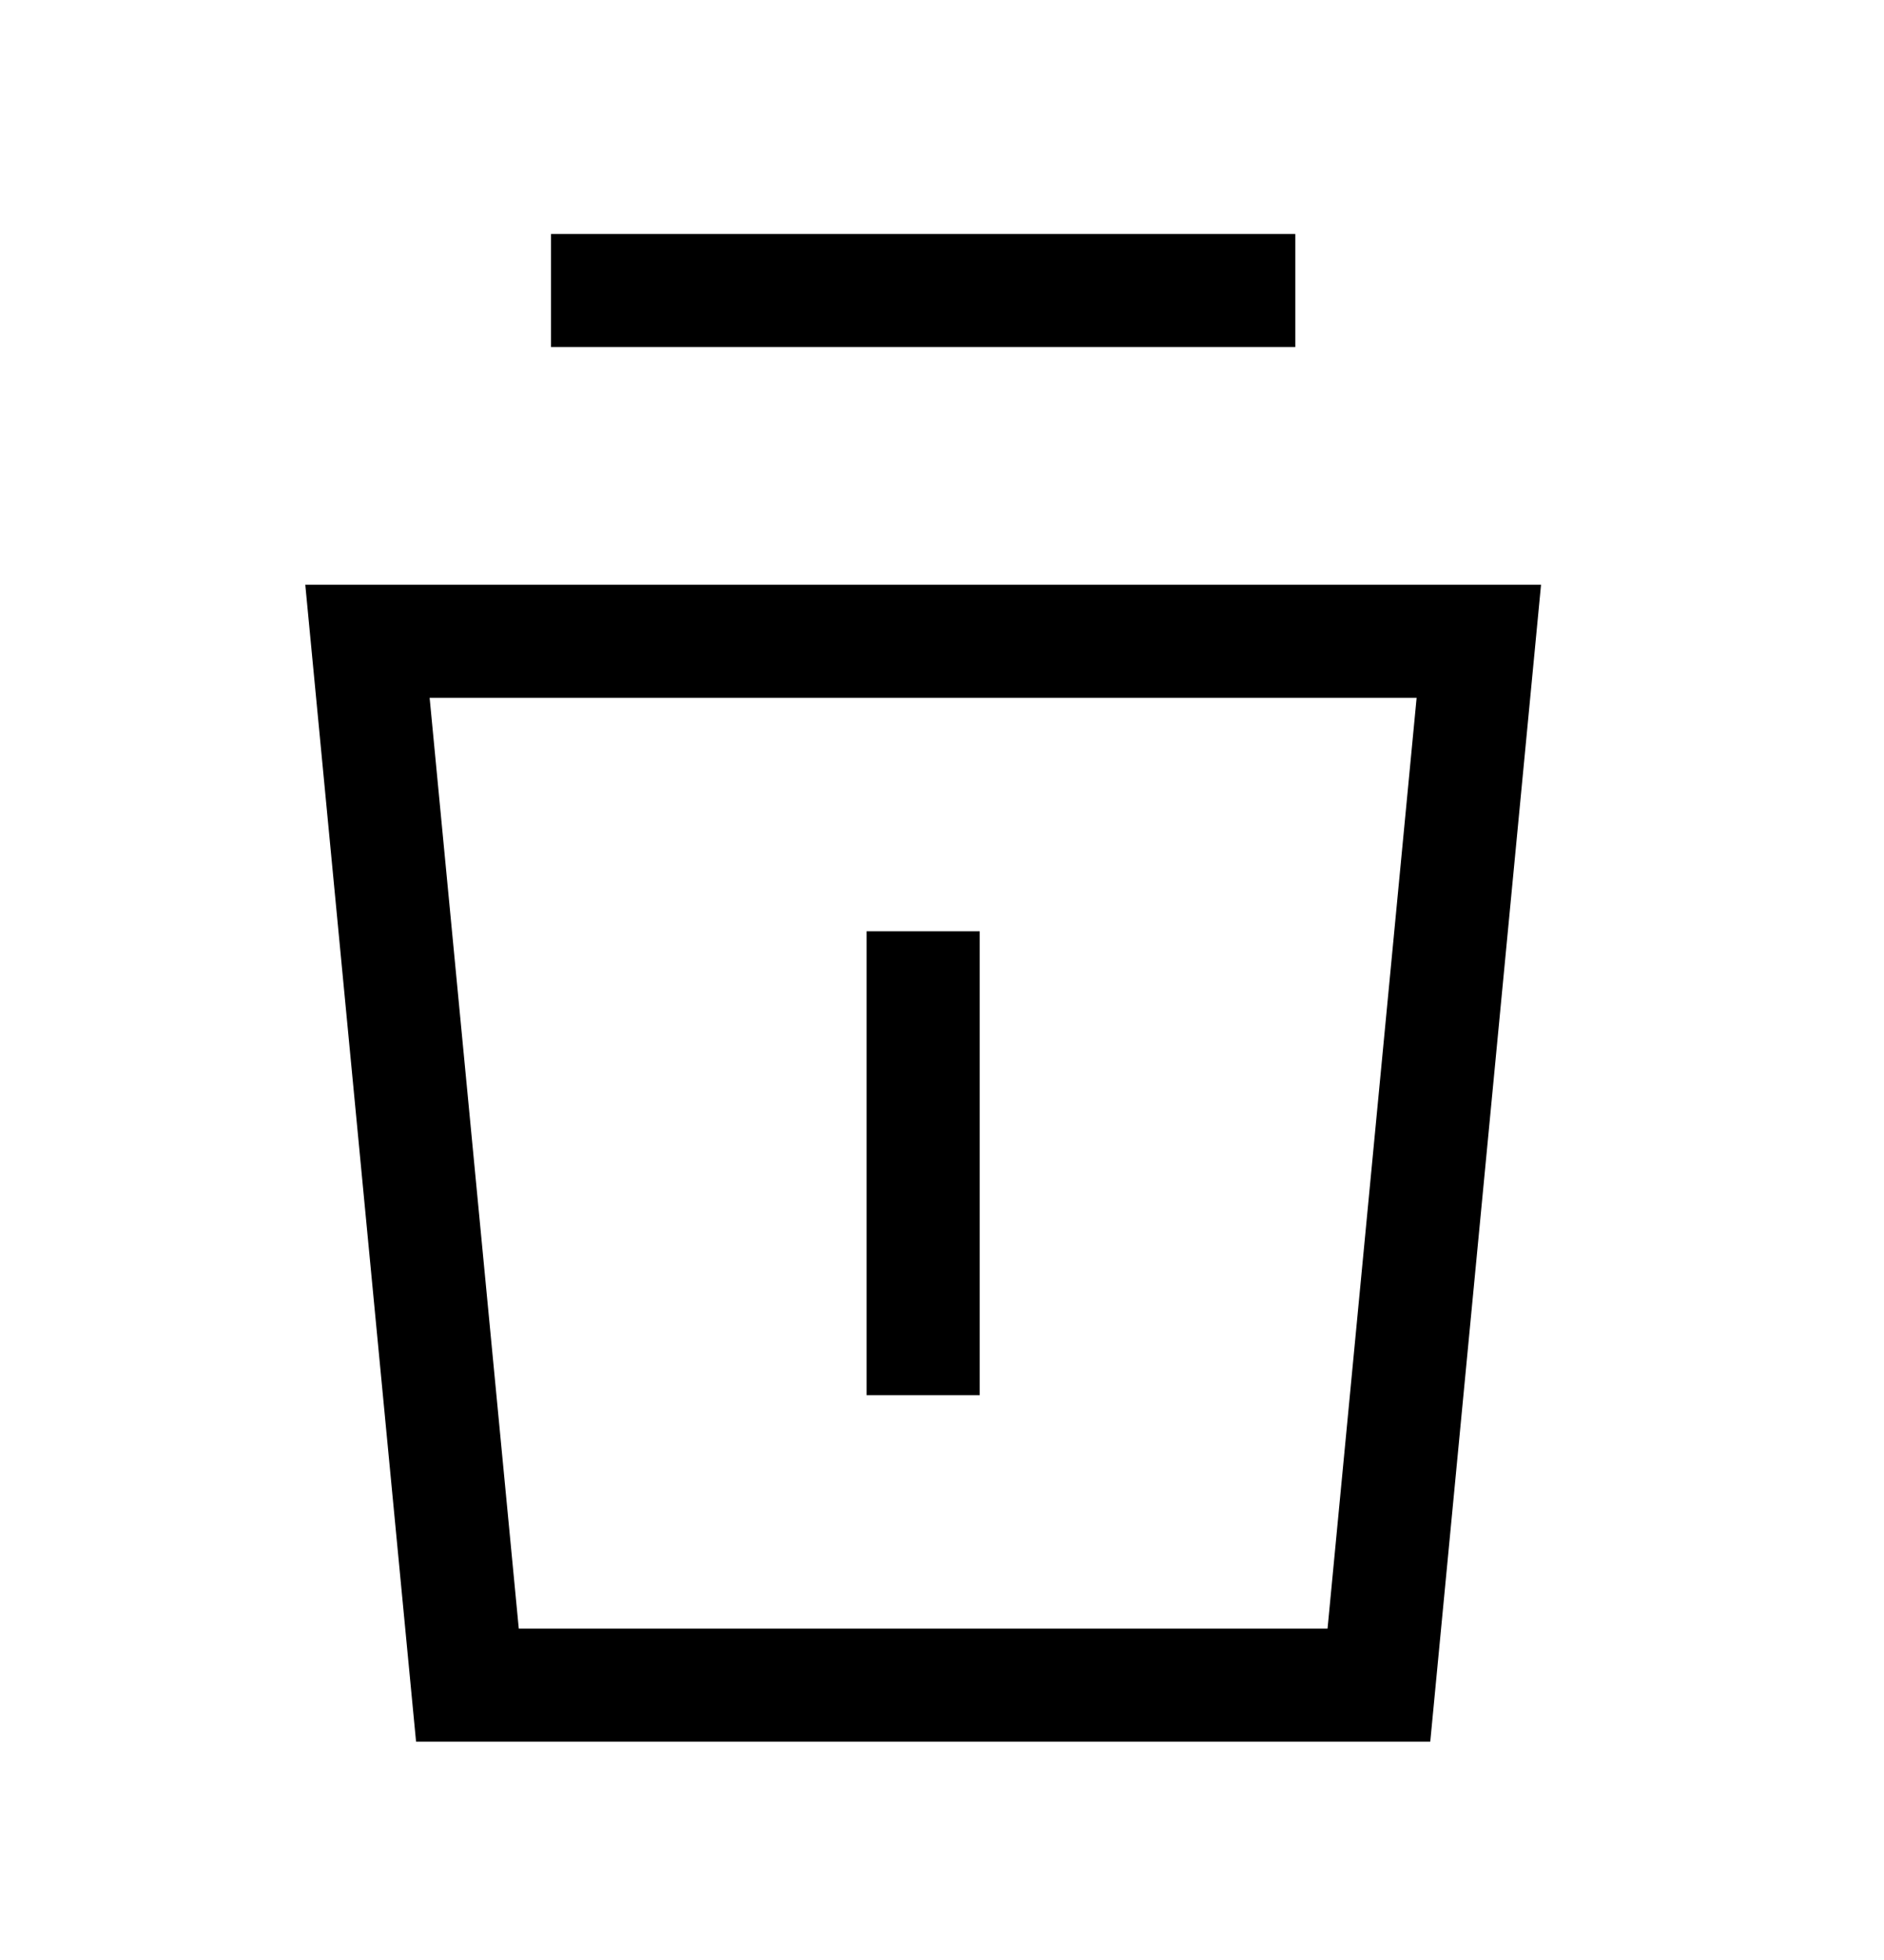 <svg width="25" height="26" viewBox="0 0 25 26" fill="none" xmlns="http://www.w3.org/2000/svg">
<path fill-rule="evenodd" clip-rule="evenodd" d="M4.051 7.757H20.449L18.979 23.104H5.521L4.051 7.757ZM5.701 9.257L6.884 21.604H17.616L18.798 9.257H5.701Z" fill="black"/>
<path fill-rule="evenodd" clip-rule="evenodd" d="M7.312 3.104H17.188V4.604H7.312V3.104Z" fill="black"/>
<path fill-rule="evenodd" clip-rule="evenodd" d="M13 12.354L13 18.507L11.5 18.507L11.5 12.354L13 12.354Z" fill="black"/>
</svg>